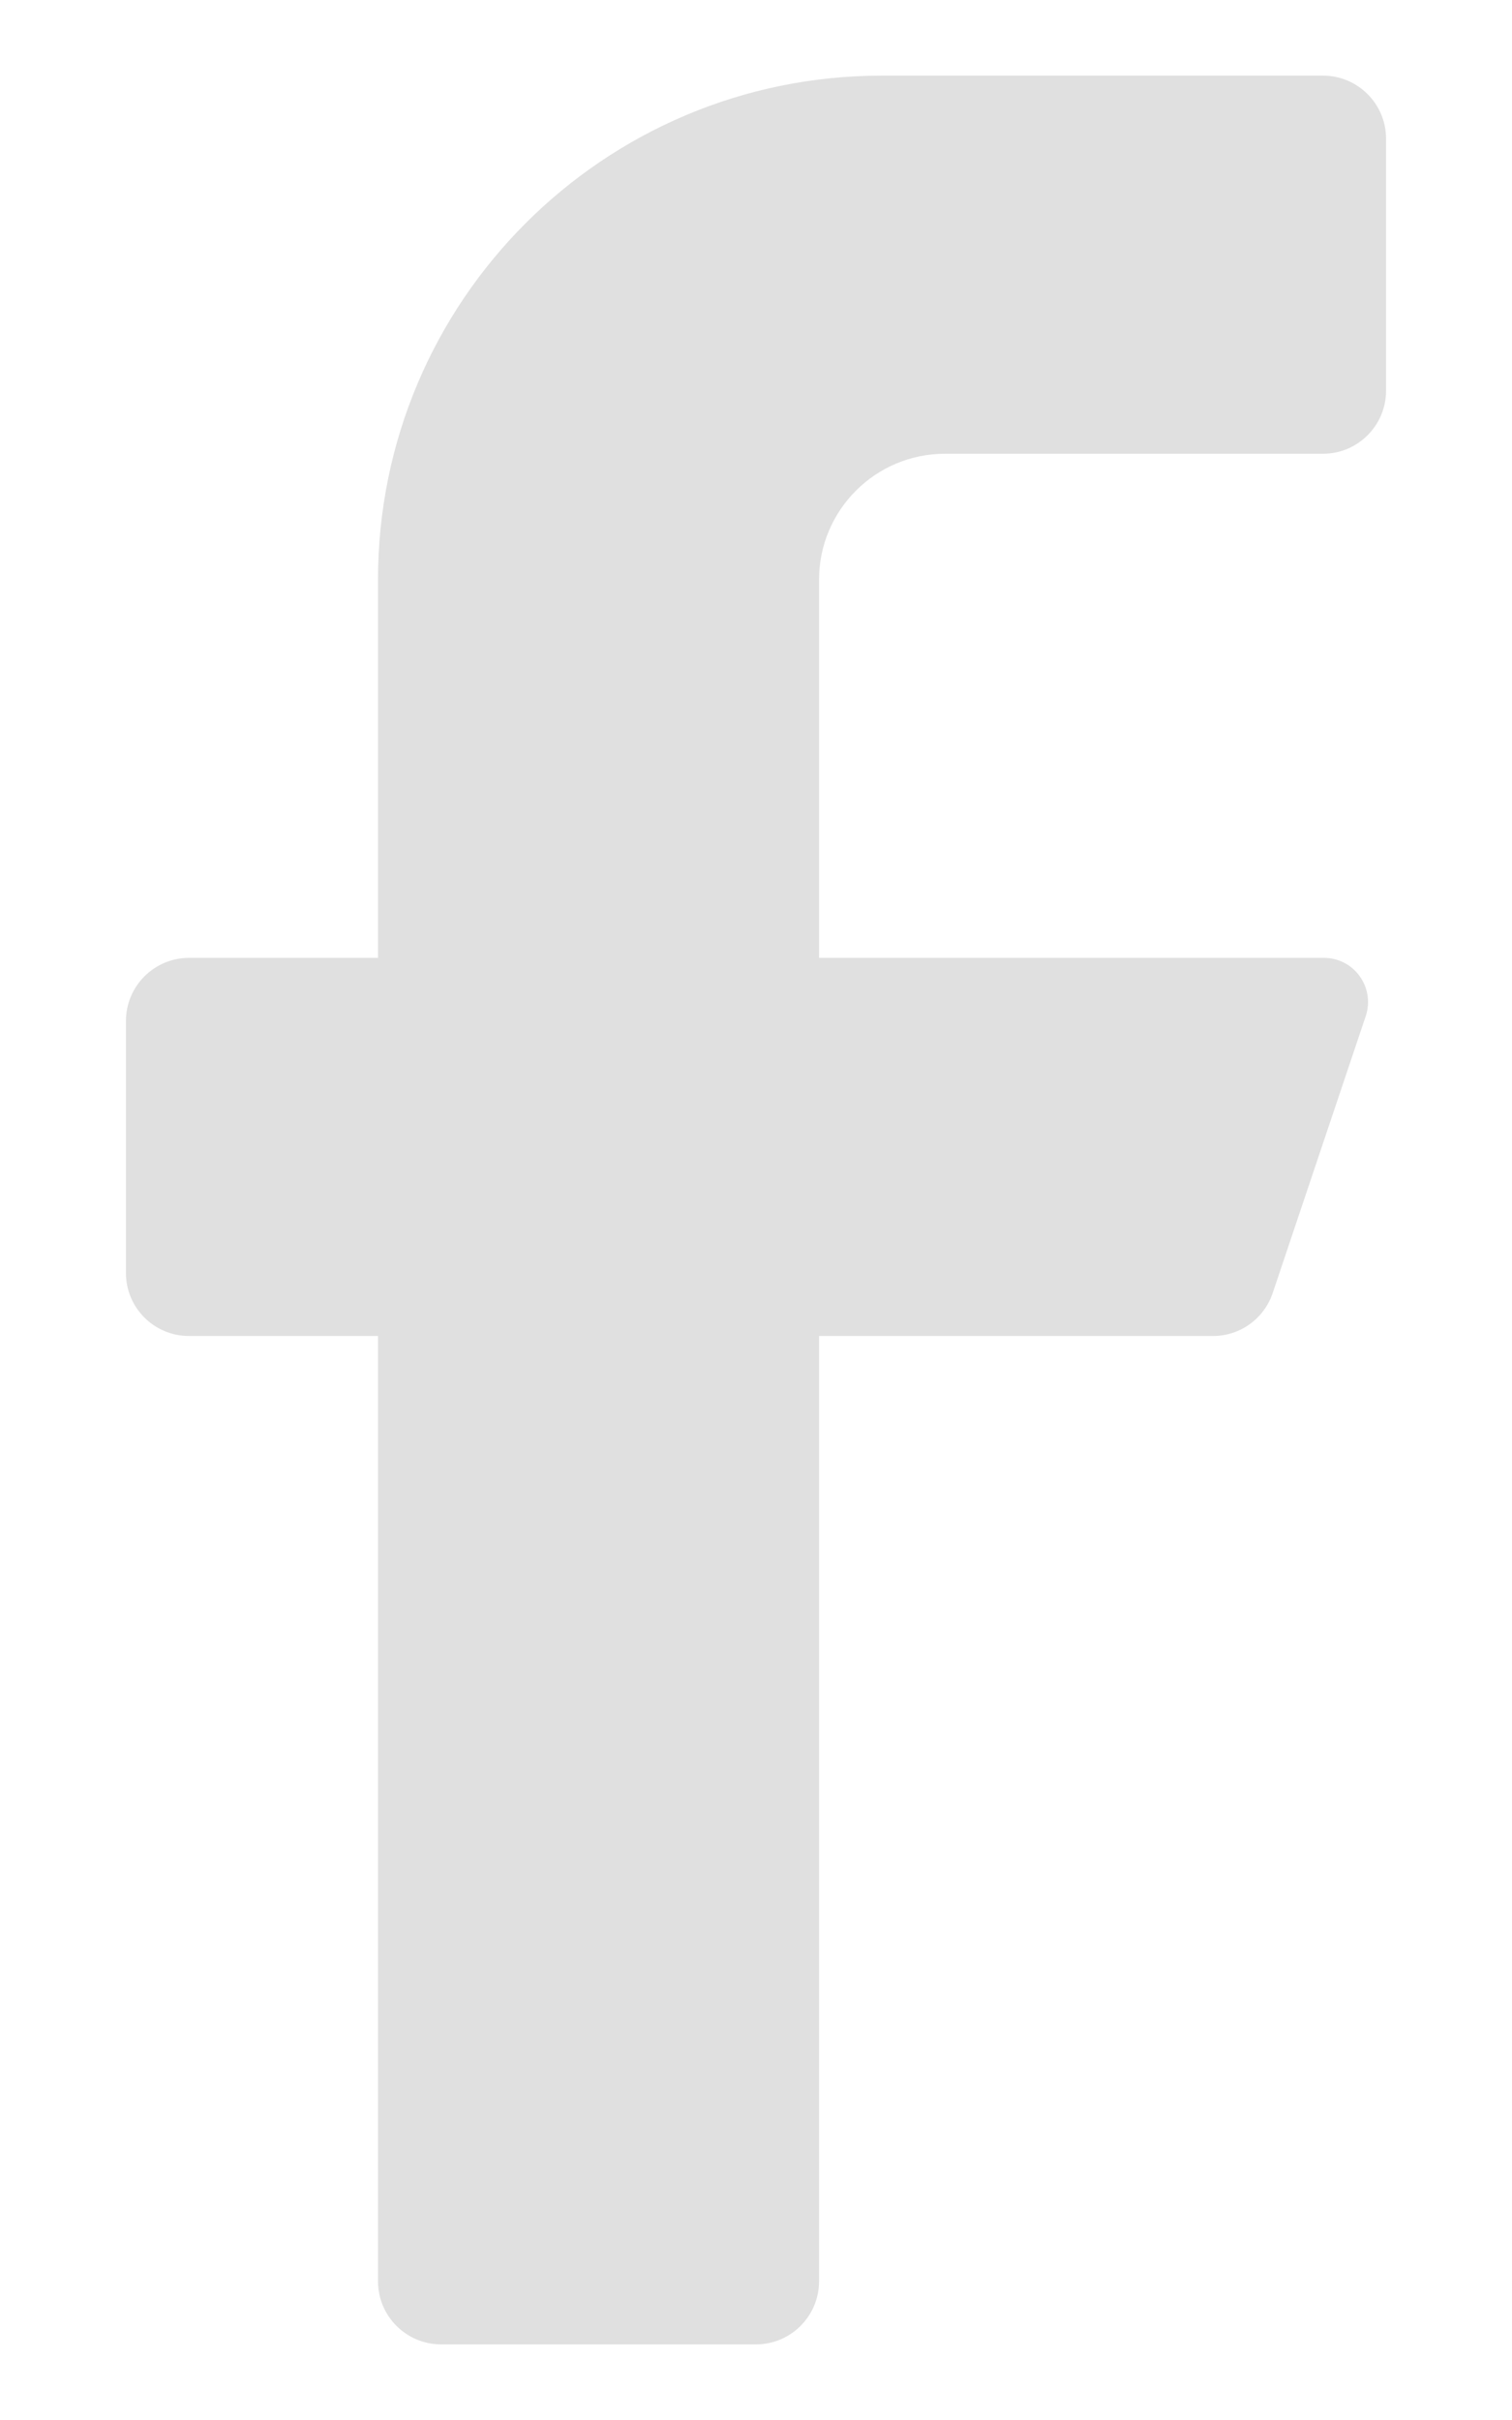 <svg width="10" height="16" viewBox="0 0 10 16" fill="none" xmlns="http://www.w3.org/2000/svg">
<path d="M8.75 3H6.25C5.79 3 5.417 3.373 5.417 3.833V6.333H8.75C8.845 6.331 8.935 6.375 8.991 6.452C9.047 6.528 9.063 6.627 9.033 6.717L8.417 8.55C8.36 8.718 8.203 8.832 8.025 8.833H5.417V15.083C5.417 15.313 5.23 15.5 5 15.5H2.917C2.687 15.5 2.5 15.313 2.5 15.083V8.833H1.25C1.02 8.833 0.833 8.647 0.833 8.417V6.75C0.833 6.52 1.02 6.333 1.25 6.333H2.5V3.833C2.5 1.992 3.992 0.5 5.833 0.5H8.75C8.98 0.5 9.167 0.687 9.167 0.917V2.583C9.167 2.813 8.98 3 8.75 3Z" fill="#E0E0E0"/>
</svg>

